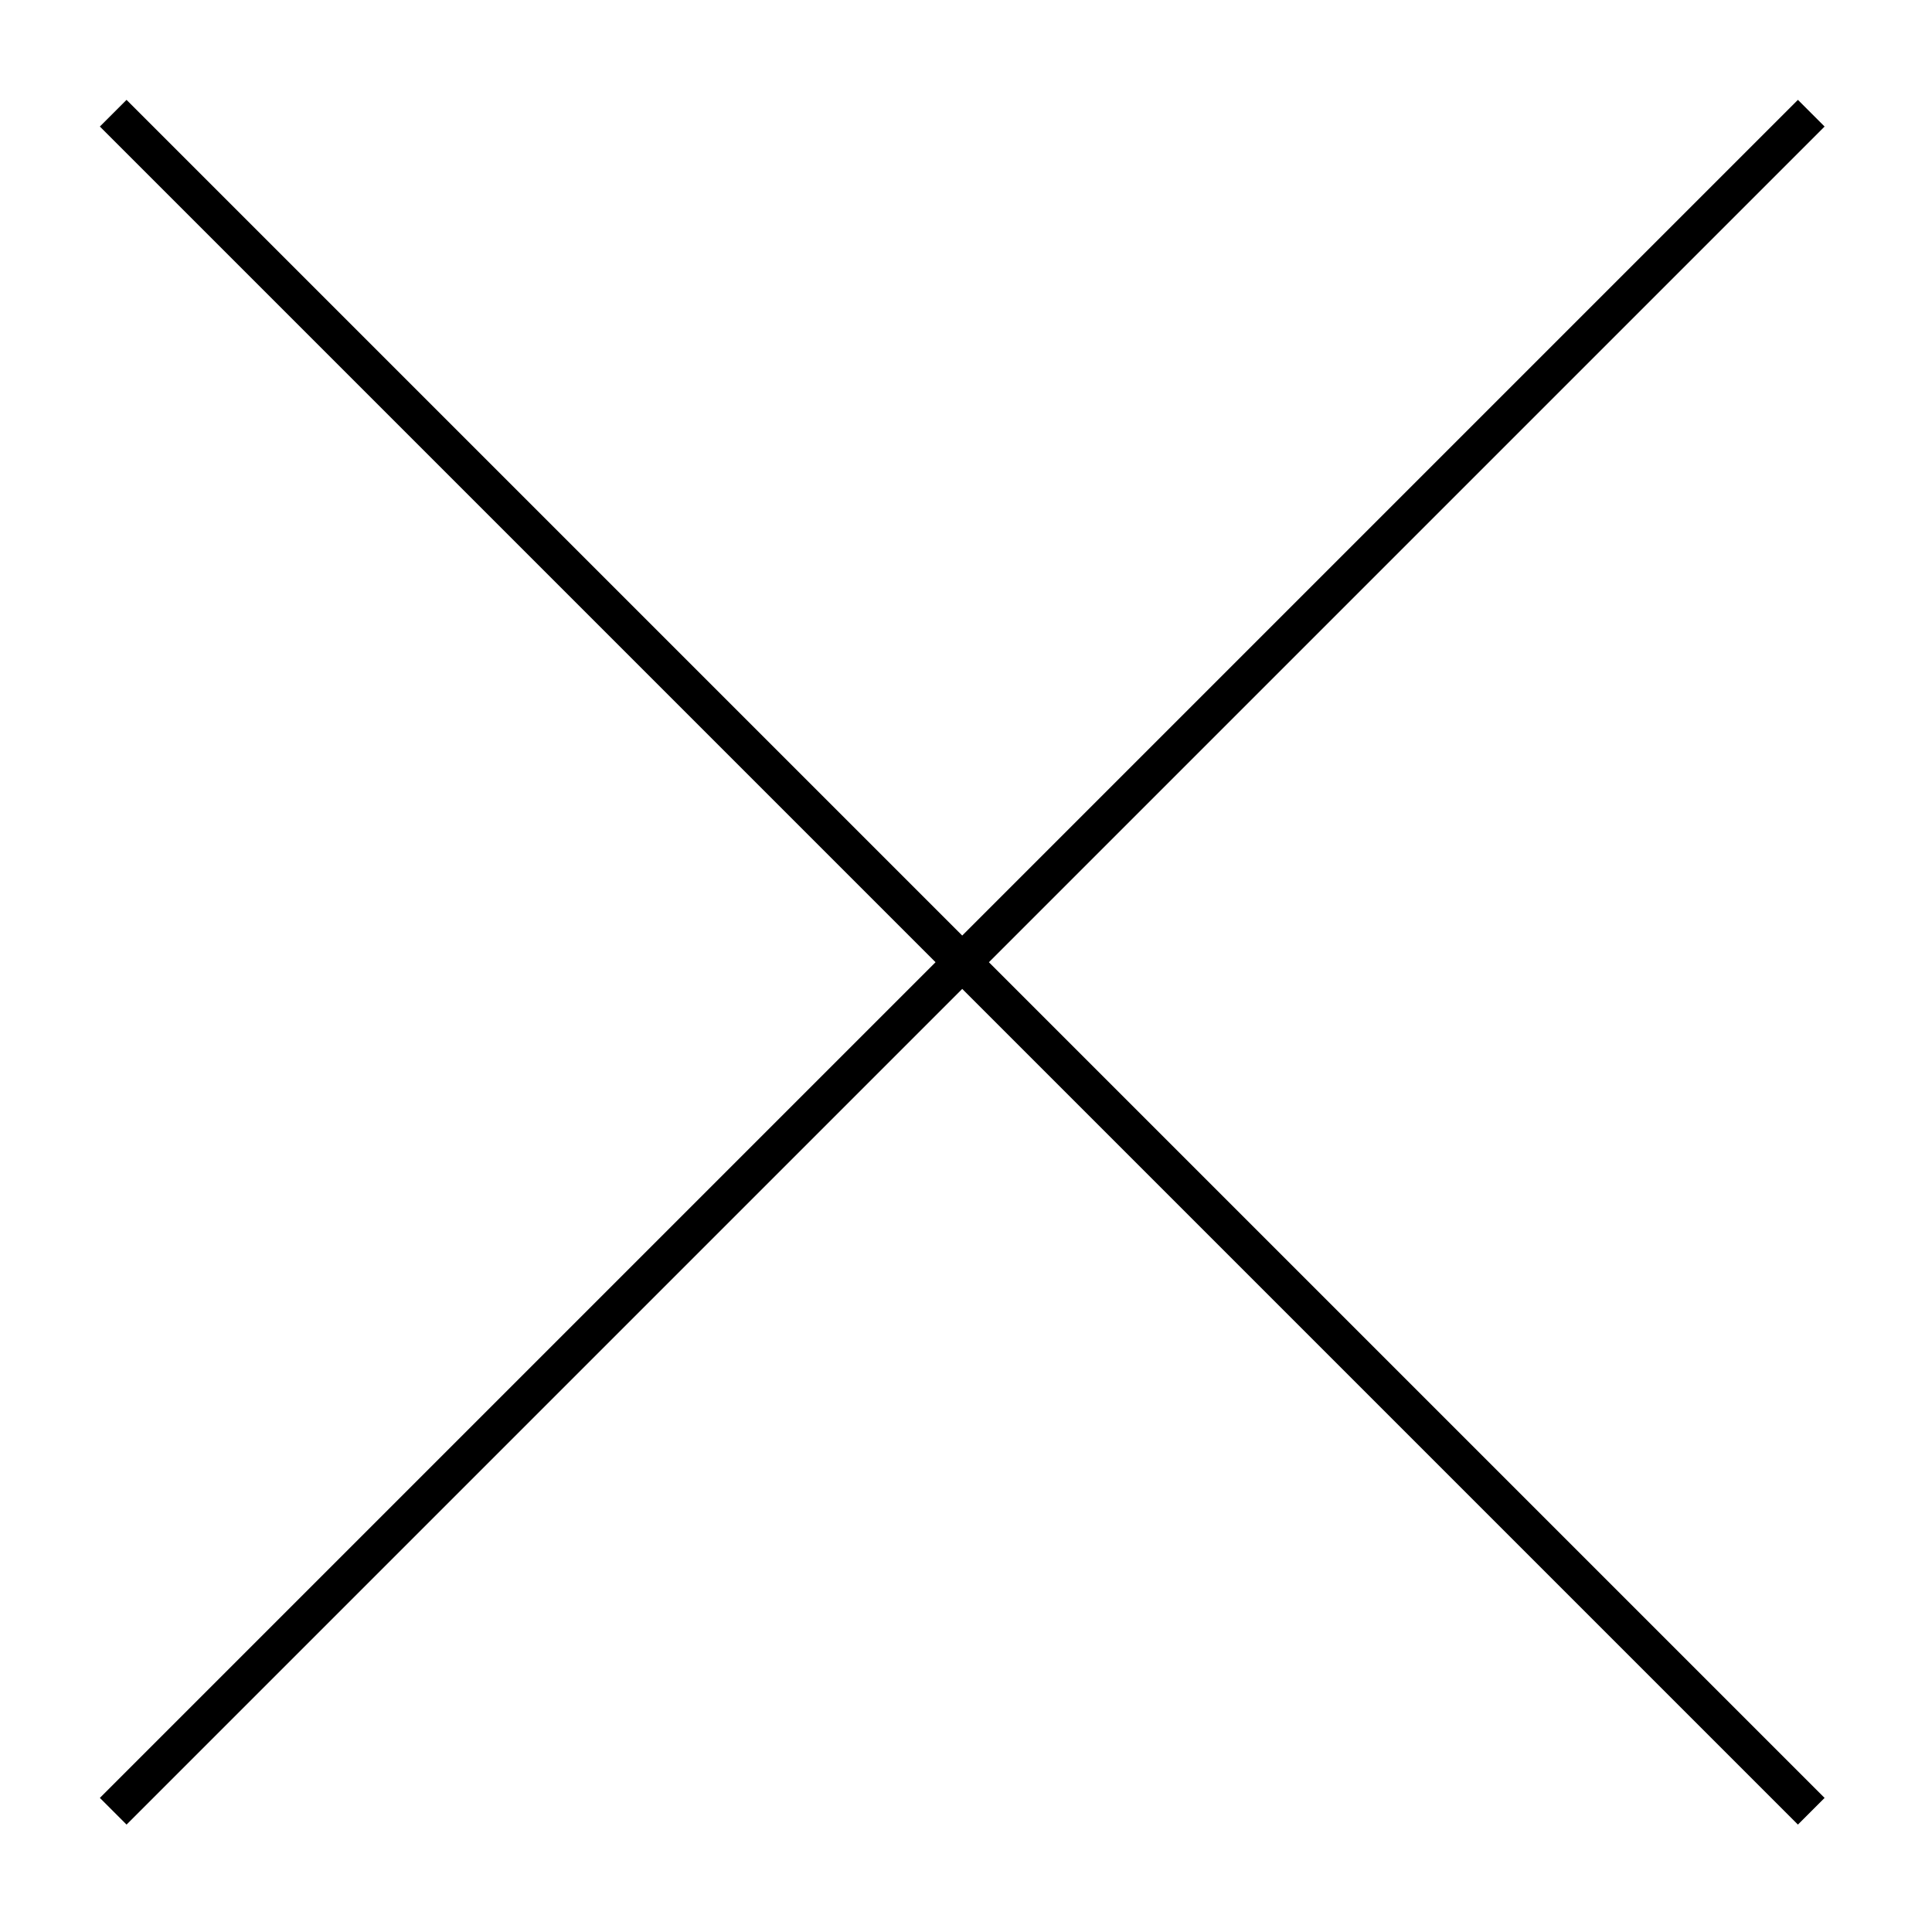 <svg xmlns="http://www.w3.org/2000/svg" xmlns:xlink="http://www.w3.org/1999/xlink" width="512" height="512" viewBox="0 0 512 512"><defs><style>.a{clip-path:url(#b);}.b{fill:none;stroke:#000;stroke-linecap:round;stroke-width:10px;}</style><clipPath id="b"><rect width="512" height="512"/></clipPath></defs><g id="a" class="a"><g transform="translate(30 30)"><path class="b" d="M-357,1571l-225,225,225-225-225-225,225,225,225-225-225,225,225,225Z" transform="translate(582 -1346)"/></g></g></svg>